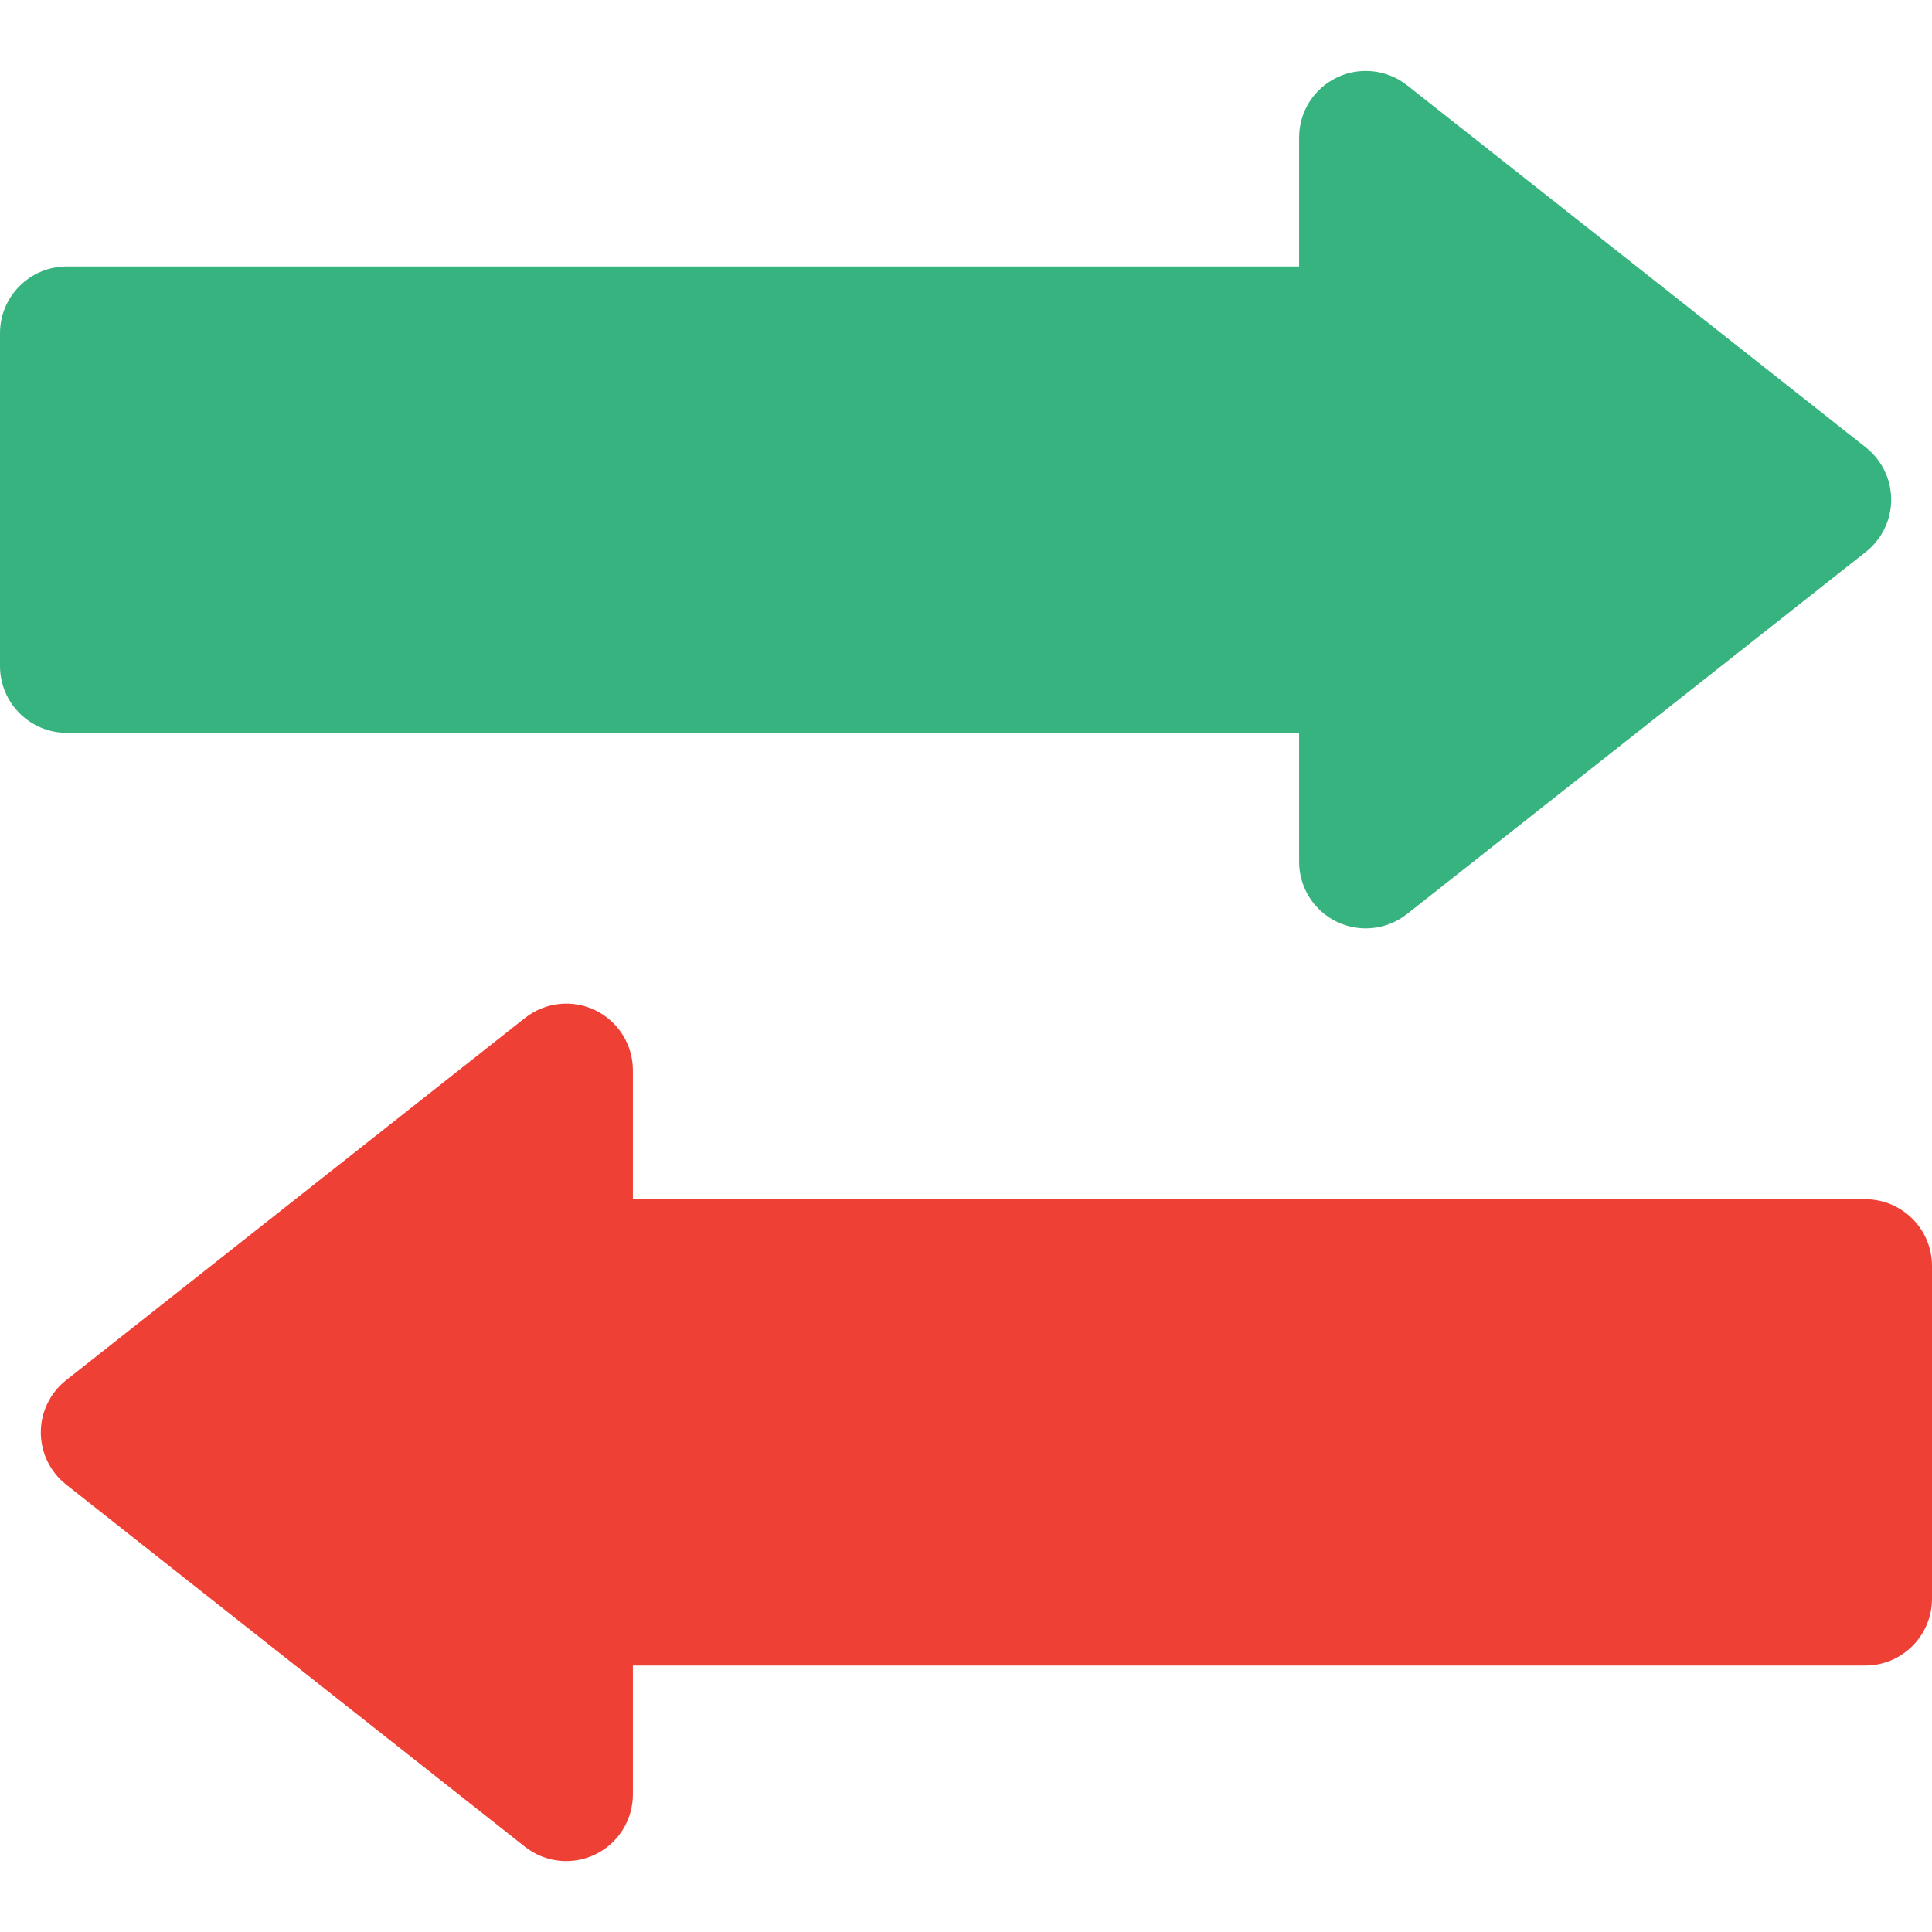 <svg width="24" height="24" viewBox="0 0 24 24" fill="none" xmlns="http://www.w3.org/2000/svg">
<path d="M4.966 3.31H16.138V1.709C16.138 1.392 16.319 1.102 16.605 0.964C16.89 0.826 17.23 0.863 17.479 1.059L23.177 5.557C23.376 5.714 23.493 5.953 23.493 6.207C23.493 6.461 23.376 6.7 23.177 6.857L17.479 11.354C17.23 11.551 16.89 11.588 16.605 11.45C16.319 11.312 16.138 11.022 16.138 10.705V9.104H0.828C0.371 9.102 0.001 8.732 0 8.276V4.138C0.001 3.681 0.371 3.312 0.828 3.31H4.966Z" fill="#36B37E"/>
<path d="M21.104 14.897H23.172C23.629 14.898 23.999 15.268 24 15.724V19.862C23.999 20.319 23.629 20.689 23.172 20.69H7.862V22.291C7.862 22.608 7.681 22.898 7.395 23.036C7.11 23.175 6.77 23.138 6.521 22.941L0.823 18.443C0.624 18.287 0.507 18.047 0.507 17.793C0.507 17.54 0.624 17.3 0.823 17.144L6.521 12.646C6.77 12.449 7.11 12.412 7.395 12.55C7.681 12.689 7.862 12.978 7.862 13.295V14.897H21.104Z" fill="#EF4035"/>
</svg>
